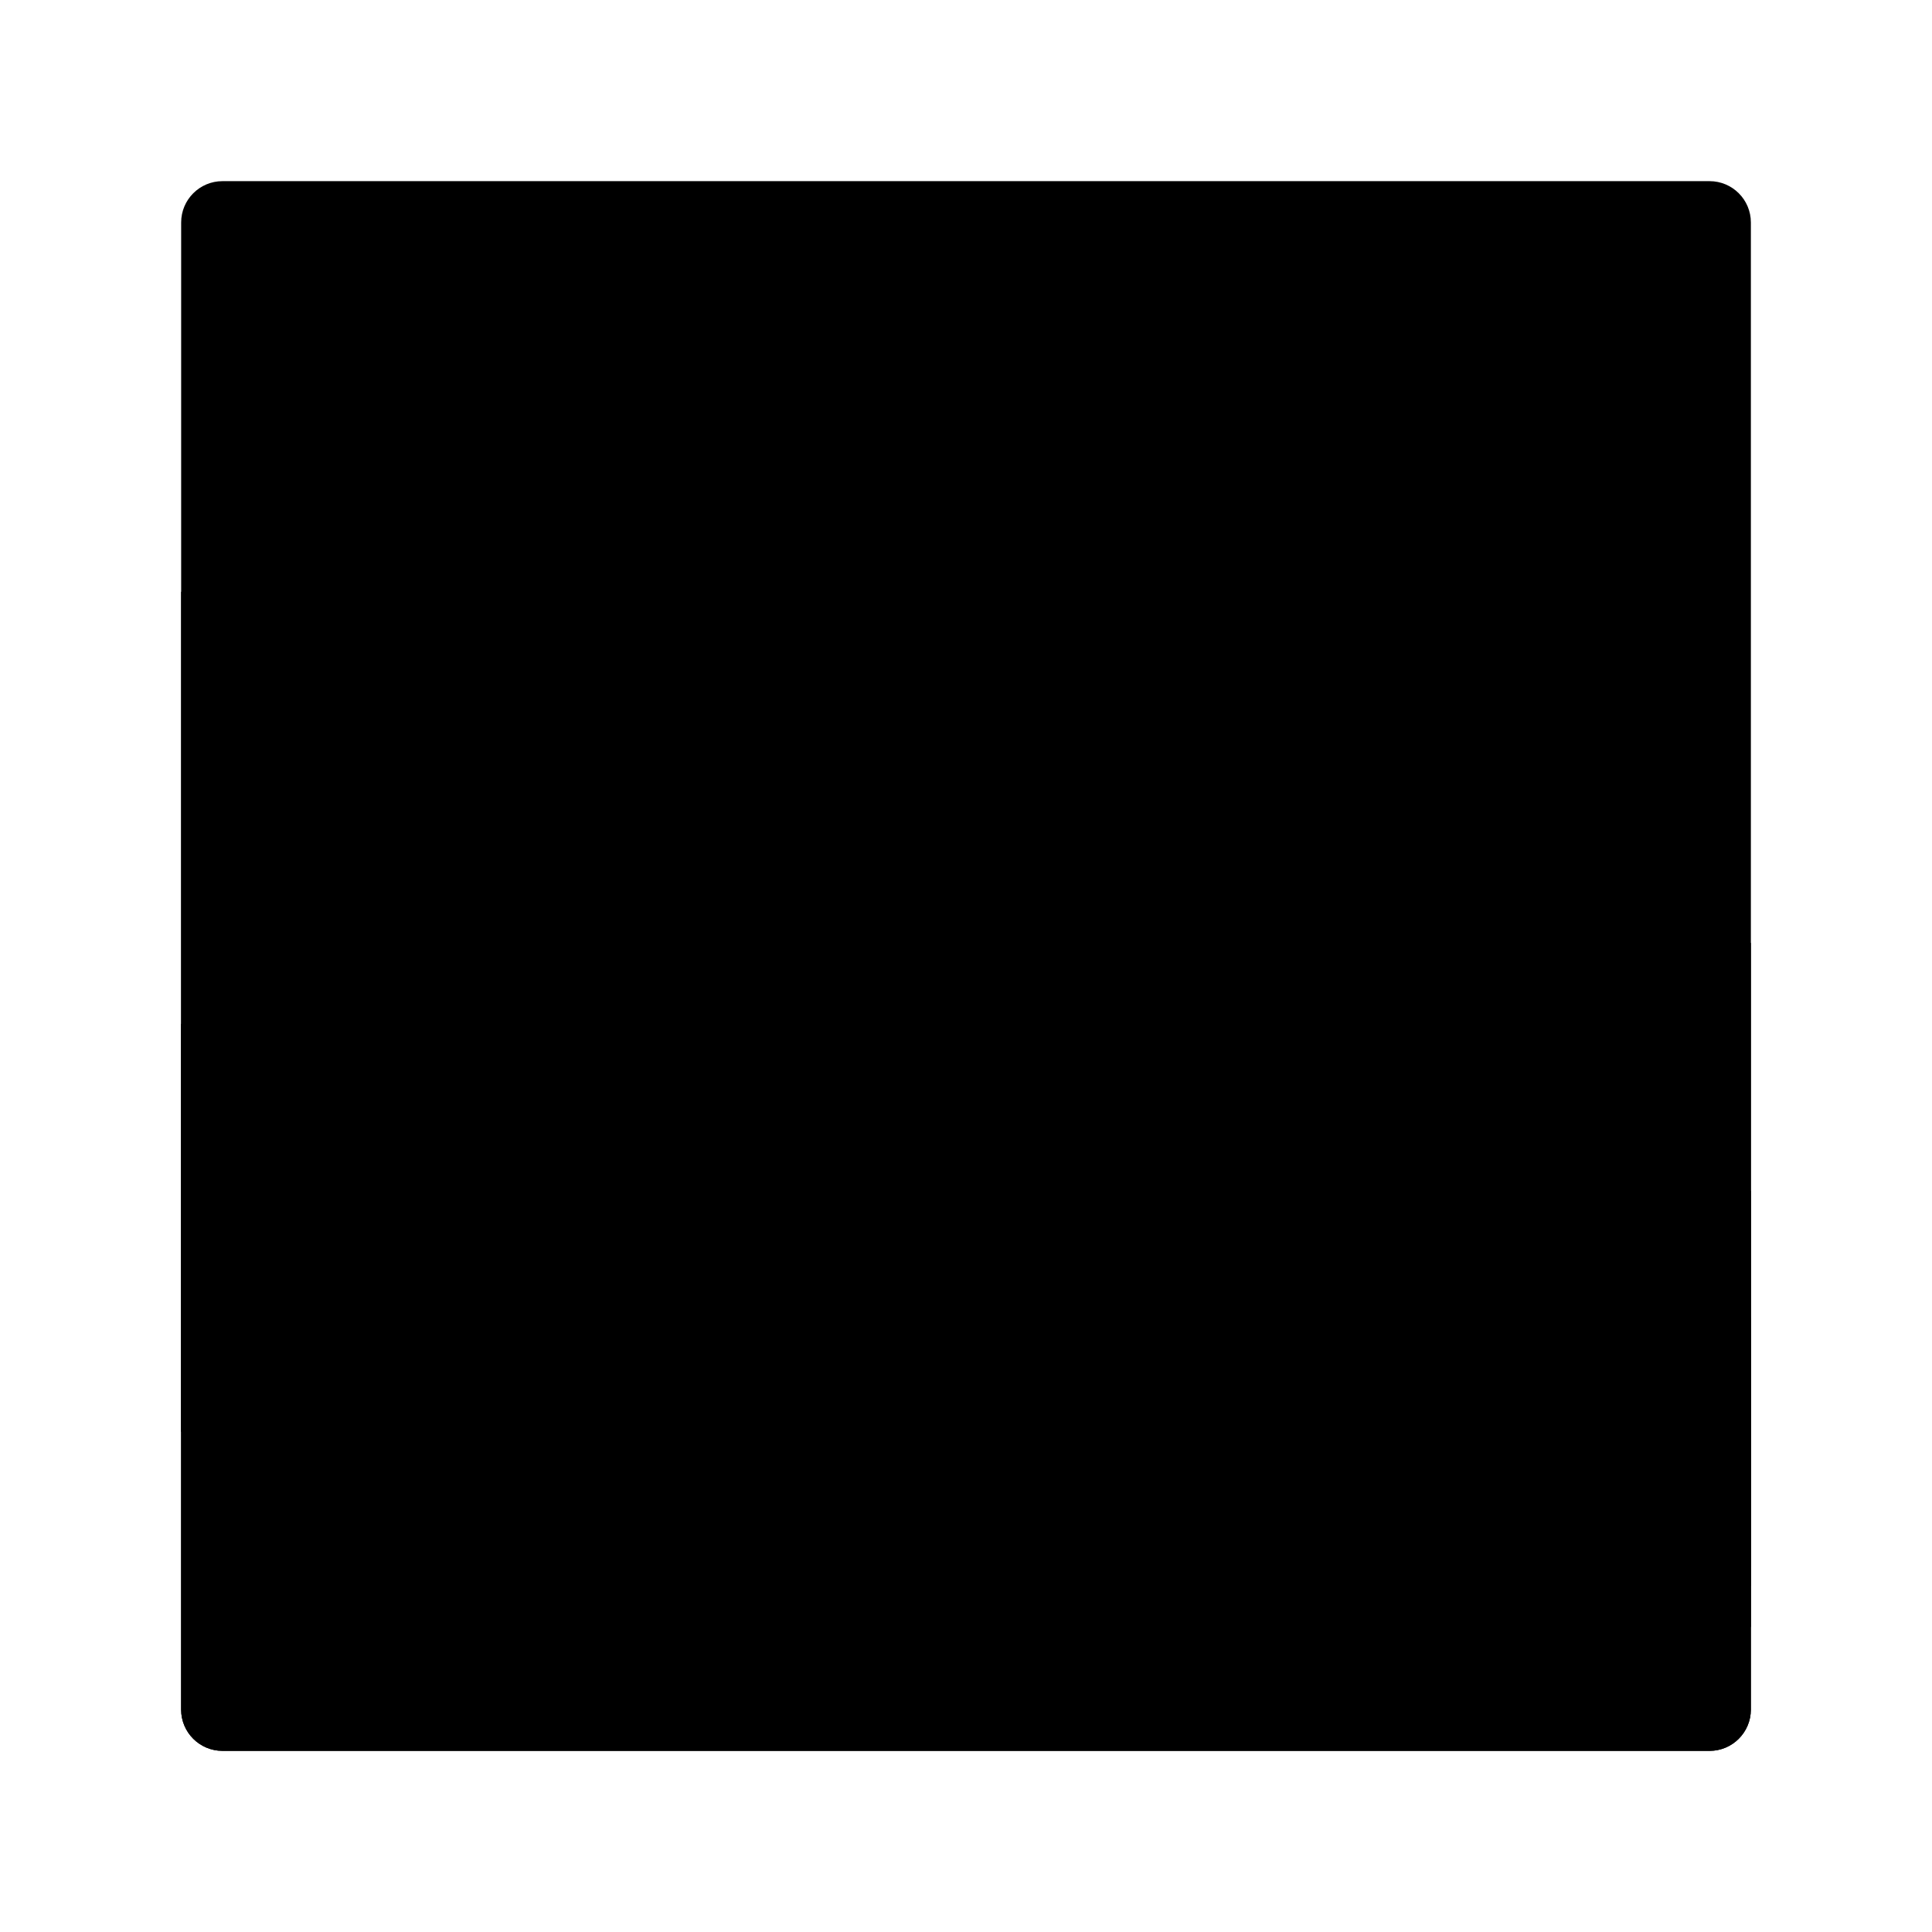 <svg width="64" height="64" enable-background="new 0 0 48 48" version="1.1" viewBox="0 0 64 64" xmlns="http://www.w3.org/2000/svg">
 <path d="m58 56.632c0 0.755-0.613 1.368-1.368 1.368h-49.263c-0.755 0-1.368-0.613-1.368-1.368v-49.263c0-0.755 0.613-1.368 1.368-1.368h49.263c0.755 0 1.368 0.613 1.368 1.368z" fill="{{ theme.colors.black }}" stroke="{{ theme.colors.black }}" stroke-linecap="round" stroke-linejoin="round" stroke-opacity=".25" stroke-width="0"/>
 <circle cx="43.647" cy="21.031" r="8.21" fill="{{ theme.colors.black }}" stroke="{{ theme.colors.black }}" stroke-linecap="round" stroke-linejoin="round" stroke-opacity=".25" stroke-width="0"/>
 <path d="m49.941 15.762c0.275 0.82 0.43 1.696 0.43 2.607 0 4.535-3.676 8.21-8.21 8.21-2.529 0-4.788-1.144-6.293-2.942 1.091 3.256 4.159 5.604 7.781 5.604 4.535 0 8.21-3.676 8.21-8.21-0.001-2.006-0.723-3.842-1.917-5.268z" fill="{{ theme.colors.foreground }}" stroke="{{ theme.colors.black }}" stroke-linecap="round" stroke-linejoin="round" stroke-opacity=".25" stroke-width="0"/>
 <path d="m6 19.603s26.571 1.427 34.453 25.293l-4.1 7.637-18.106-0.851-12.247-4.252z" fill="{{ theme.colors.black }}" stroke="{{ theme.colors.black }}" stroke-linecap="round" stroke-linejoin="round" stroke-opacity=".25" stroke-width="0"/>
 <path d="m58 31.236s-16.786-3.658-30.395 17.254l17.376 4.861 13.019-1.457z" fill="{{ theme.colors.gray }}" stroke="{{ theme.colors.black }}" stroke-linecap="round" stroke-linejoin="round" stroke-opacity=".25" stroke-width="0"/>
 <path d="m58 39.447s-16.786-3.658-30.395 17.254l30.395-4.168z" fill="{{ theme.colors.orange }}" stroke="{{ theme.colors.black }}" stroke-linecap="round" stroke-linejoin="round" stroke-opacity=".25" stroke-width="0"/>
 <path d="m25.288 48.621s16.291-7.487 32.712-4.973v10.247h-32.842z" fill="{{ theme.colors.gray }}" stroke="{{ theme.colors.black }}" stroke-linecap="round" stroke-linejoin="round" stroke-opacity=".25" stroke-width="0"/>
 <path d="m7.368 58h49.263c0.755 0 1.368-0.613 1.368-1.368v-8.911c-14.353 7.472-26.673-2.034-26.673-2.034-16.535-11.404-21.001-11.237-25.327-11.77v22.714c0 0.755 0.613 1.368 1.368 1.368z" fill="{{ theme.colors.background }}" stroke="{{ theme.colors.black }}" stroke-linecap="round" stroke-linejoin="round" stroke-opacity=".25" stroke-width="0"/>
 <circle cx="13.524" cy="17.455" r="1.693" fill="{{ theme.colors.foreground }}" stroke="{{ theme.colors.black }}" stroke-linecap="round" stroke-linejoin="round" stroke-opacity=".25" stroke-width="0"/>
 <circle cx="16.627" cy="21.633" r="1.088" fill="{{ theme.colors.foreground }}" stroke="{{ theme.colors.black }}" stroke-linecap="round" stroke-linejoin="round" stroke-opacity=".25" stroke-width="0"/>
 <circle cx="28.943" cy="27.107" r="1.088" fill="{{ theme.colors.foreground }}" stroke="{{ theme.colors.black }}" stroke-linecap="round" stroke-linejoin="round" stroke-opacity=".25" stroke-width="0"/>
 <circle cx="19.487" cy="13.707" r=".887" fill="{{ theme.colors.foreground }}" stroke="{{ theme.colors.black }}" stroke-linecap="round" stroke-linejoin="round" stroke-opacity=".25" stroke-width="0"/>
 <circle cx="14.893" cy="10.39" r=".645" fill="{{ theme.colors.foreground }}" stroke="{{ theme.colors.black }}" stroke-linecap="round" stroke-linejoin="round" stroke-opacity=".25" stroke-width="0"/>
 <circle cx="18.999" cy="19.969" r=".645" fill="{{ theme.colors.foreground }}" stroke="{{ theme.colors.black }}" stroke-linecap="round" stroke-linejoin="round" stroke-opacity=".25" stroke-width="0"/>
 <circle cx="21.735" cy="21.337" r=".645" fill="{{ theme.colors.foreground }}" stroke="{{ theme.colors.black }}" stroke-linecap="round" stroke-linejoin="round" stroke-opacity=".25" stroke-width="0"/>
 <circle cx="20.367" cy="30.916" r=".645" fill="{{ theme.colors.foreground }}" stroke="{{ theme.colors.black }}" stroke-linecap="round" stroke-linejoin="round" stroke-opacity=".25" stroke-width="0"/>
</svg>

